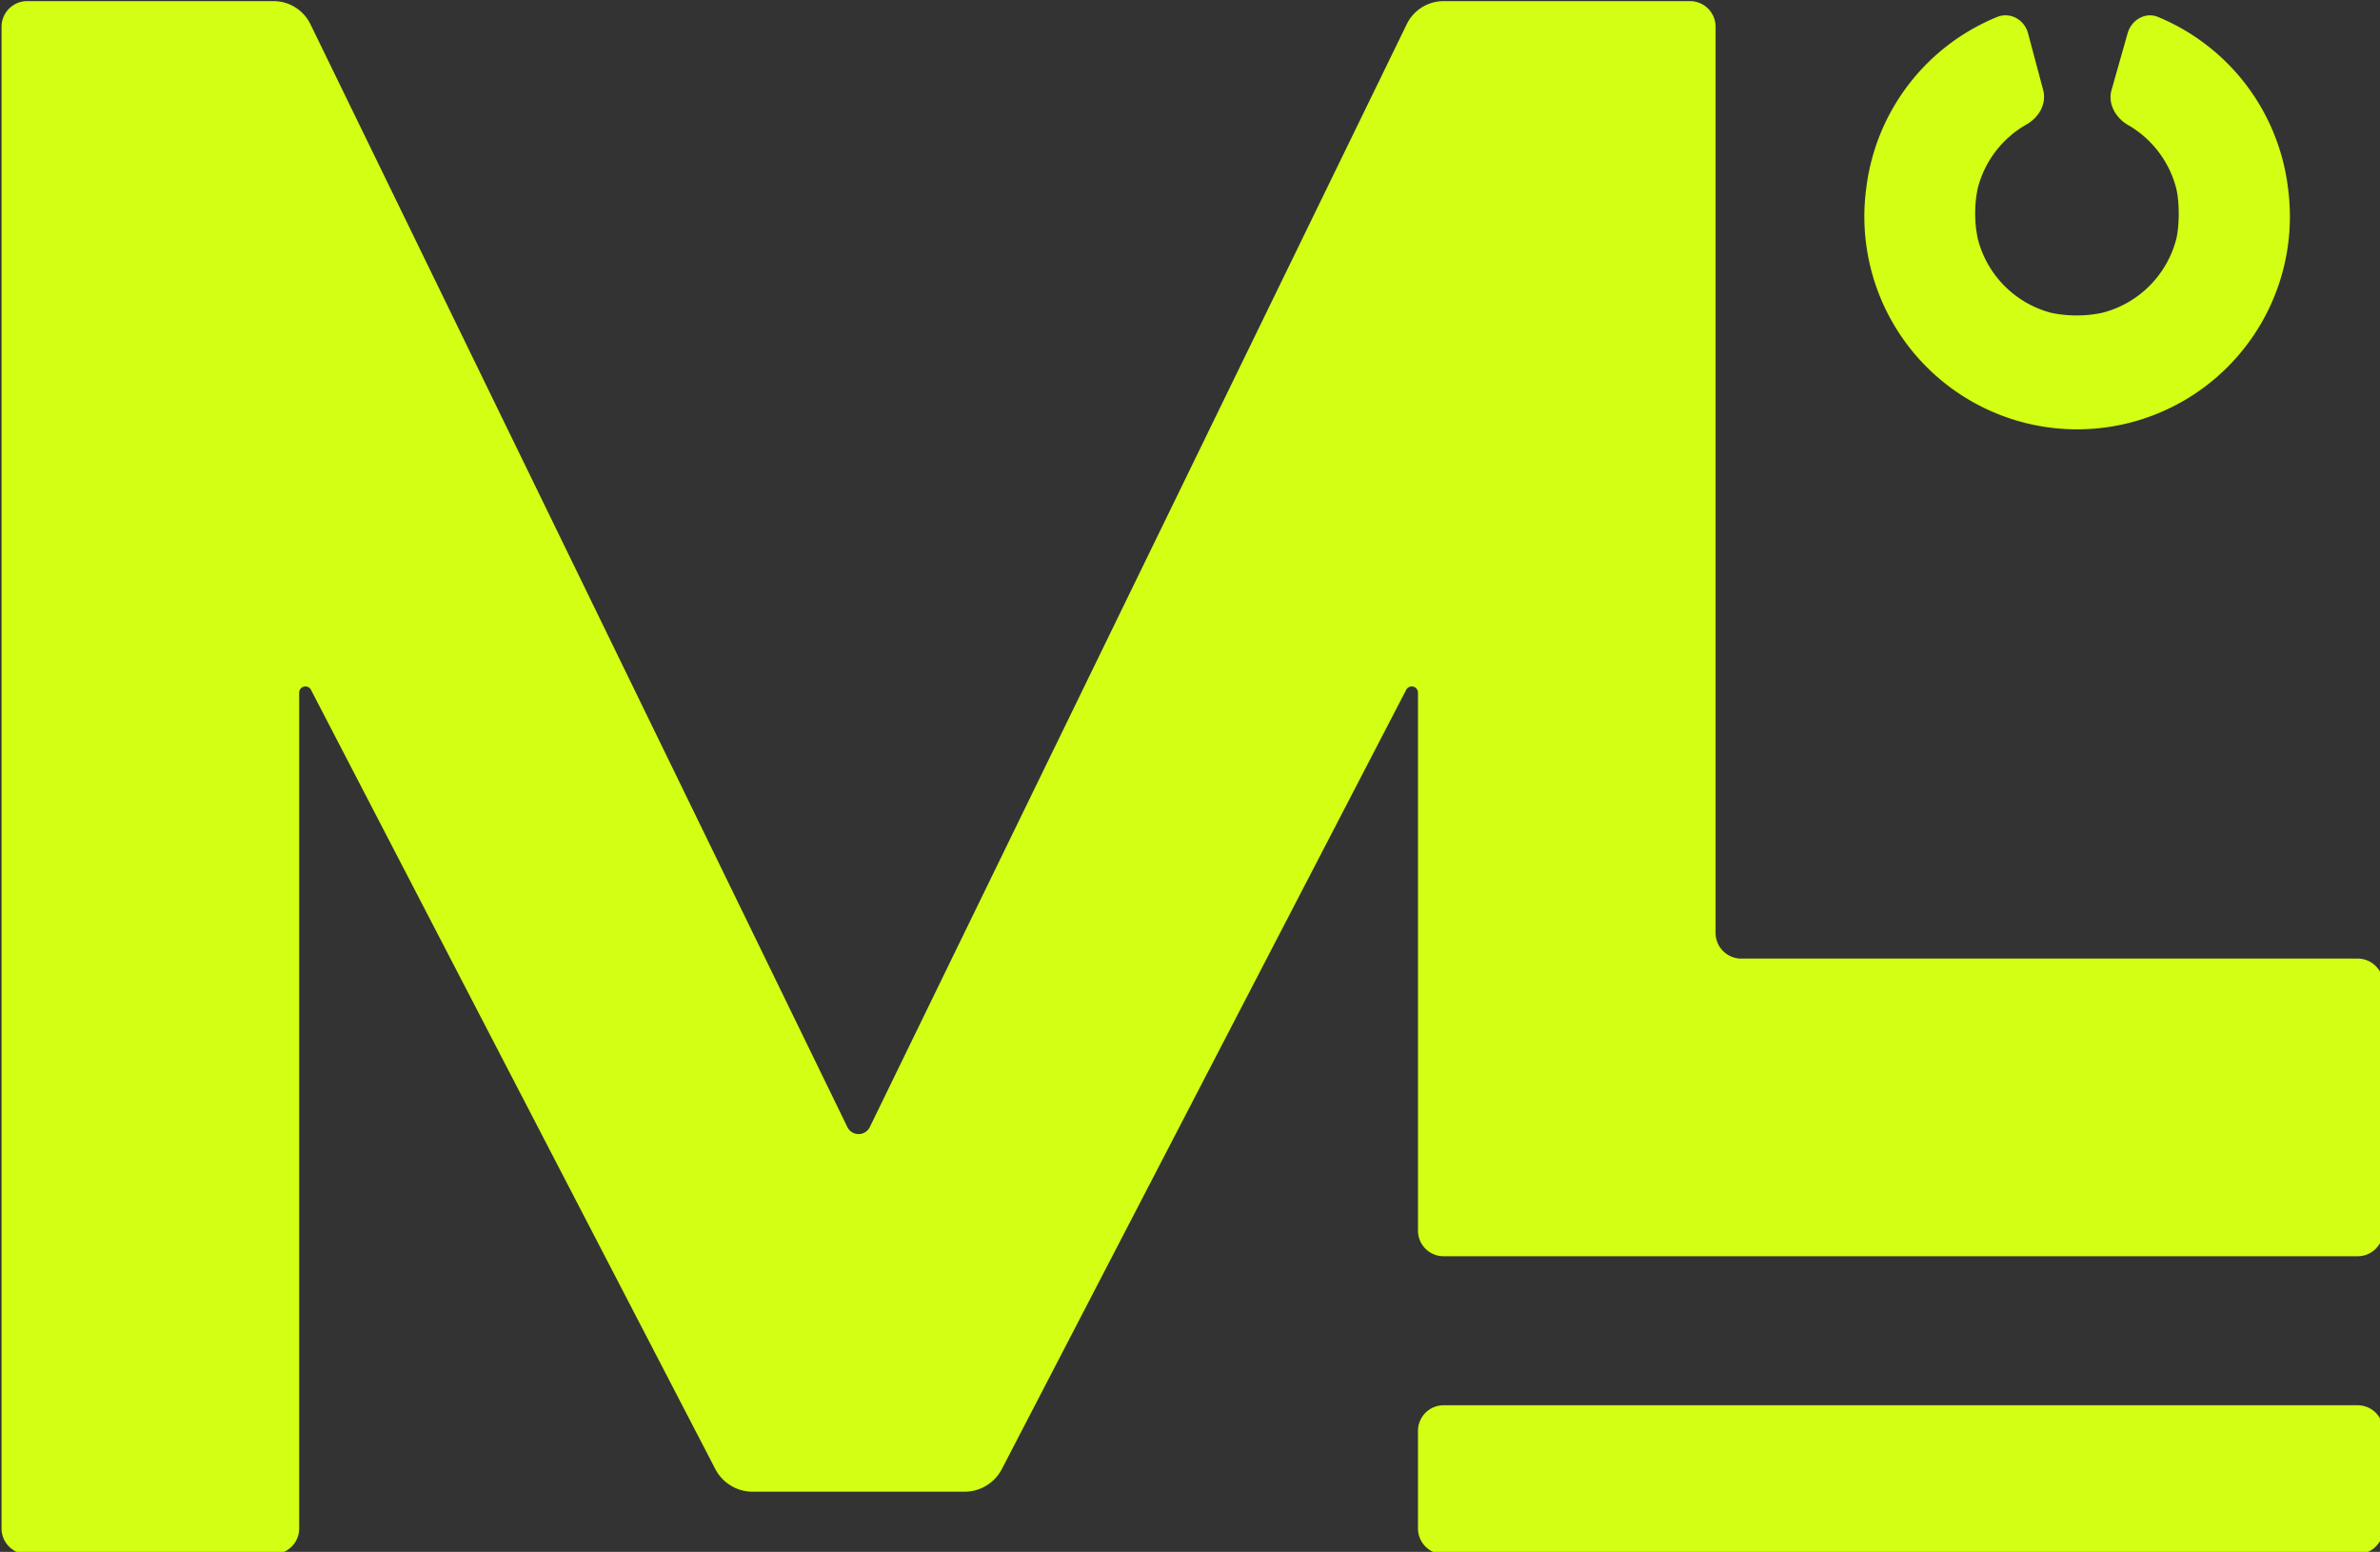 <svg width="24.542" height="16" viewBox="0 0 6.493 4.233" xml:space="preserve" xmlns="http://www.w3.org/2000/svg"><rect x="0" y="0" width="6.493" height="4.233" fill="#333333" stroke="none"/><path style="fill:#d2ff14;fill-opacity:1;stroke-width:.265;stroke-linecap:round" d="M267.17 179.502a2.91 2.91 0 0 0-2.91 2.909v170.685a2.91 2.91 0 0 0 2.91 2.91h28.013a2.91 2.91 0 0 0 2.909-2.91v-95.007a.71.71 0 0 1 1.336-.323l45.962 88.564a4.788 4.788 0 0 0 4.245 2.586h24.092a4.788 4.788 0 0 0 4.245-2.586l45.963-88.564a.71.71 0 0 1 1.336.323v61.154a2.91 2.91 0 0 0 2.909 2.91h103.906a2.91 2.91 0 0 0 2.91-2.91V291.23a2.91 2.91 0 0 0-2.91-2.909h-70.075a2.91 2.91 0 0 1-2.91-2.909V182.411a2.91 2.91 0 0 0-2.908-2.91H428.18a4.654 4.654 0 0 0-4.18 2.608l-61.048 125.369a1.417 1.417 0 0 1-2.542 0l-61.047-125.369a4.654 4.654 0 0 0-4.18-2.607H267.17zm225.03 1.616a2.494 2.494 0 0 0-1.12.194 24.187 24.187 0 0 0-14.847 19.393 24.187 24.187 0 1 0 47.945.13 24.187 24.187 0 0 0-14.76-19.523c-1.46-.626-3.074.331-3.491 1.874l-1.832 6.465c-.417 1.543.498 3.13 1.875 3.922a11.676 11.676 0 0 1 5.494 7.218c.376 1.543.376 4.211 0 5.754a11.676 11.676 0 0 1-8.425 8.382 14.178 14.178 0 0 1-5.797 0 11.676 11.676 0 0 1-8.339-8.425 14.095 14.095 0 0 1 0-5.754 11.676 11.676 0 0 1 5.517-7.218c1.417-.793 2.334-2.338 1.917-3.922l-1.723-6.465c-.313-1.157-1.304-1.959-2.414-2.025zM428.18 339.09a2.91 2.91 0 0 0-2.91 2.909v11.097a2.91 2.91 0 0 0 2.91 2.91h103.906a2.91 2.91 0 0 0 2.91-2.91v-11.097a2.91 2.91 0 0 0-2.91-2.91H428.18z" transform="translate(-6.338 -4.305) scale(.024)"/></svg>